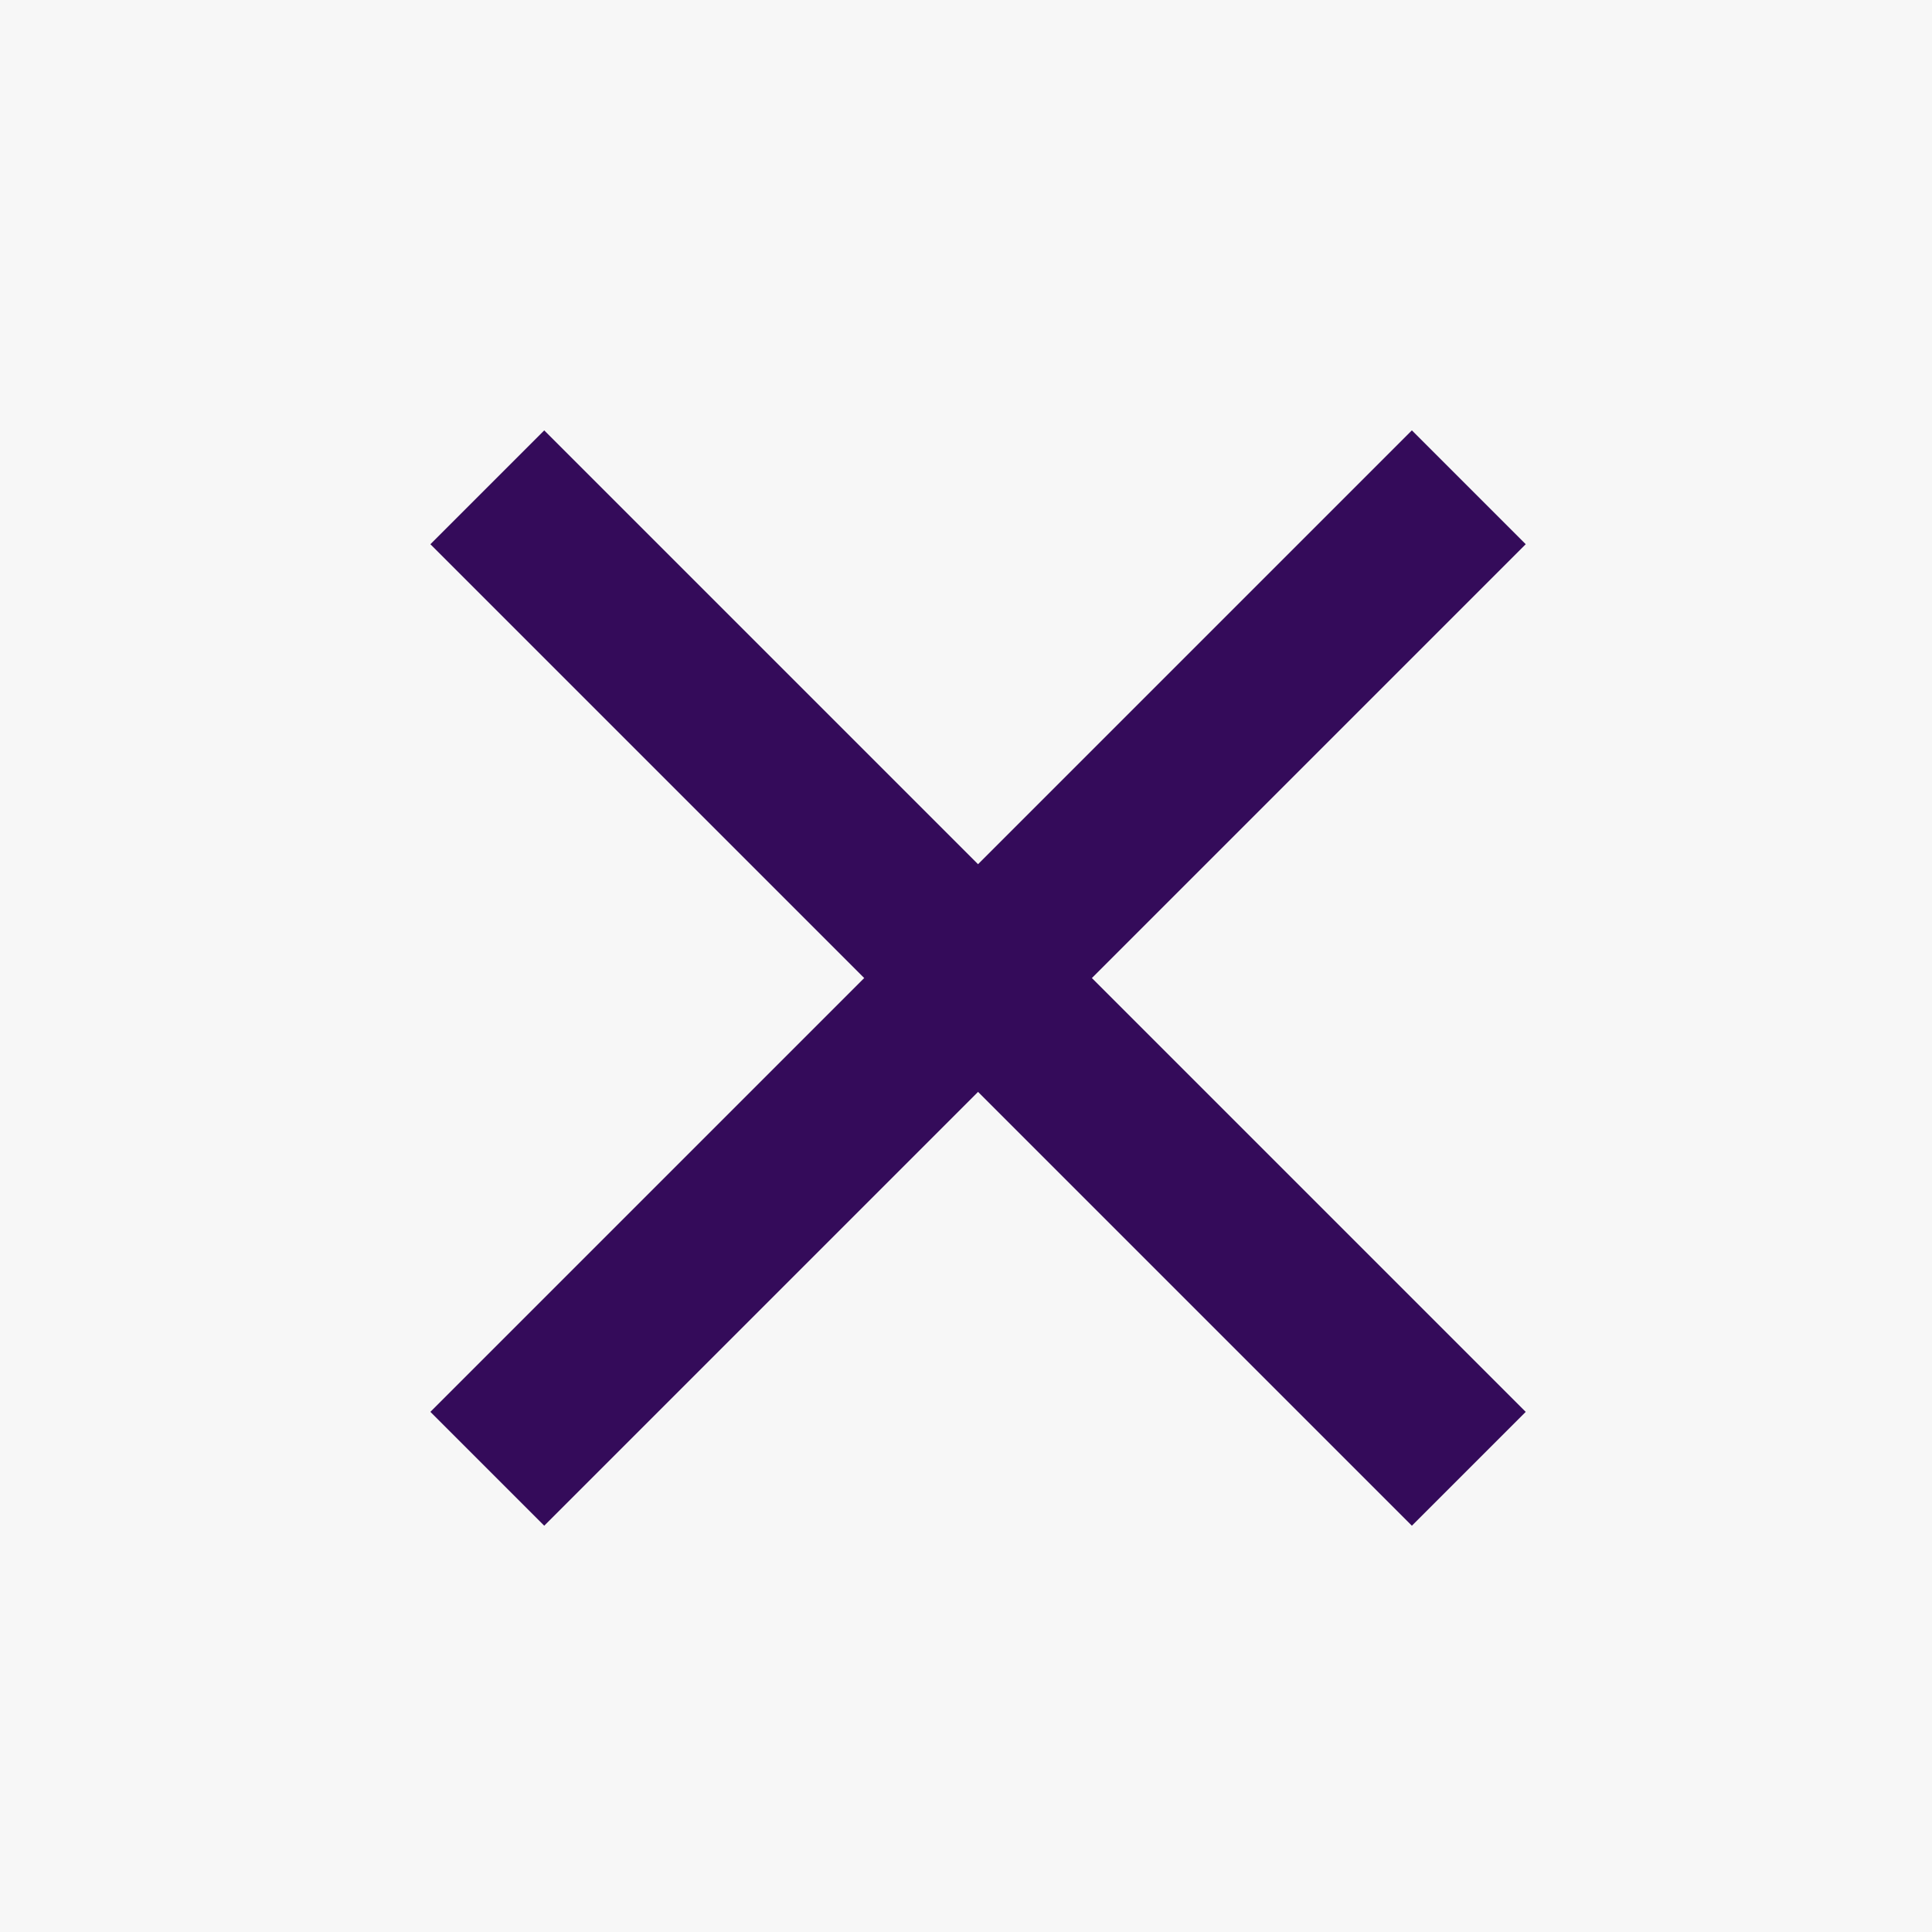 <?xml version="1.0" encoding="UTF-8"?>
<svg width="60px" height="60px" viewBox="0 0 60 60" version="1.1" xmlns="http://www.w3.org/2000/svg" xmlns:xlink="http://www.w3.org/1999/xlink">
    <!-- Generator: Sketch 49.3 (51167) - http://www.bohemiancoding.com/sketch -->
    <title>menu open</title>
    <desc>Created with Sketch.</desc>
    <defs></defs>
    <g id="menu-open" stroke="none" stroke-width="1" fill="none" fill-rule="evenodd">
        <rect id="Rectangle-7-Copy" fill="#F7F7F7" x="0" y="0" width="60" height="60"></rect>
        <rect id="Rectangle-8-Copy" fill="#340B5A" transform="translate(30.374, 30.374) rotate(45) translate(-30.374, -30.374) " x="8.821" y="27.874" width="43.107" height="5"></rect>
        <rect id="Rectangle-8-Copy" fill="#340B5A" transform="translate(30.374, 30.374) rotate(-45) translate(-30.374, -30.374) " x="8.821" y="27.874" width="43.107" height="5"></rect>
    </g>
</svg>